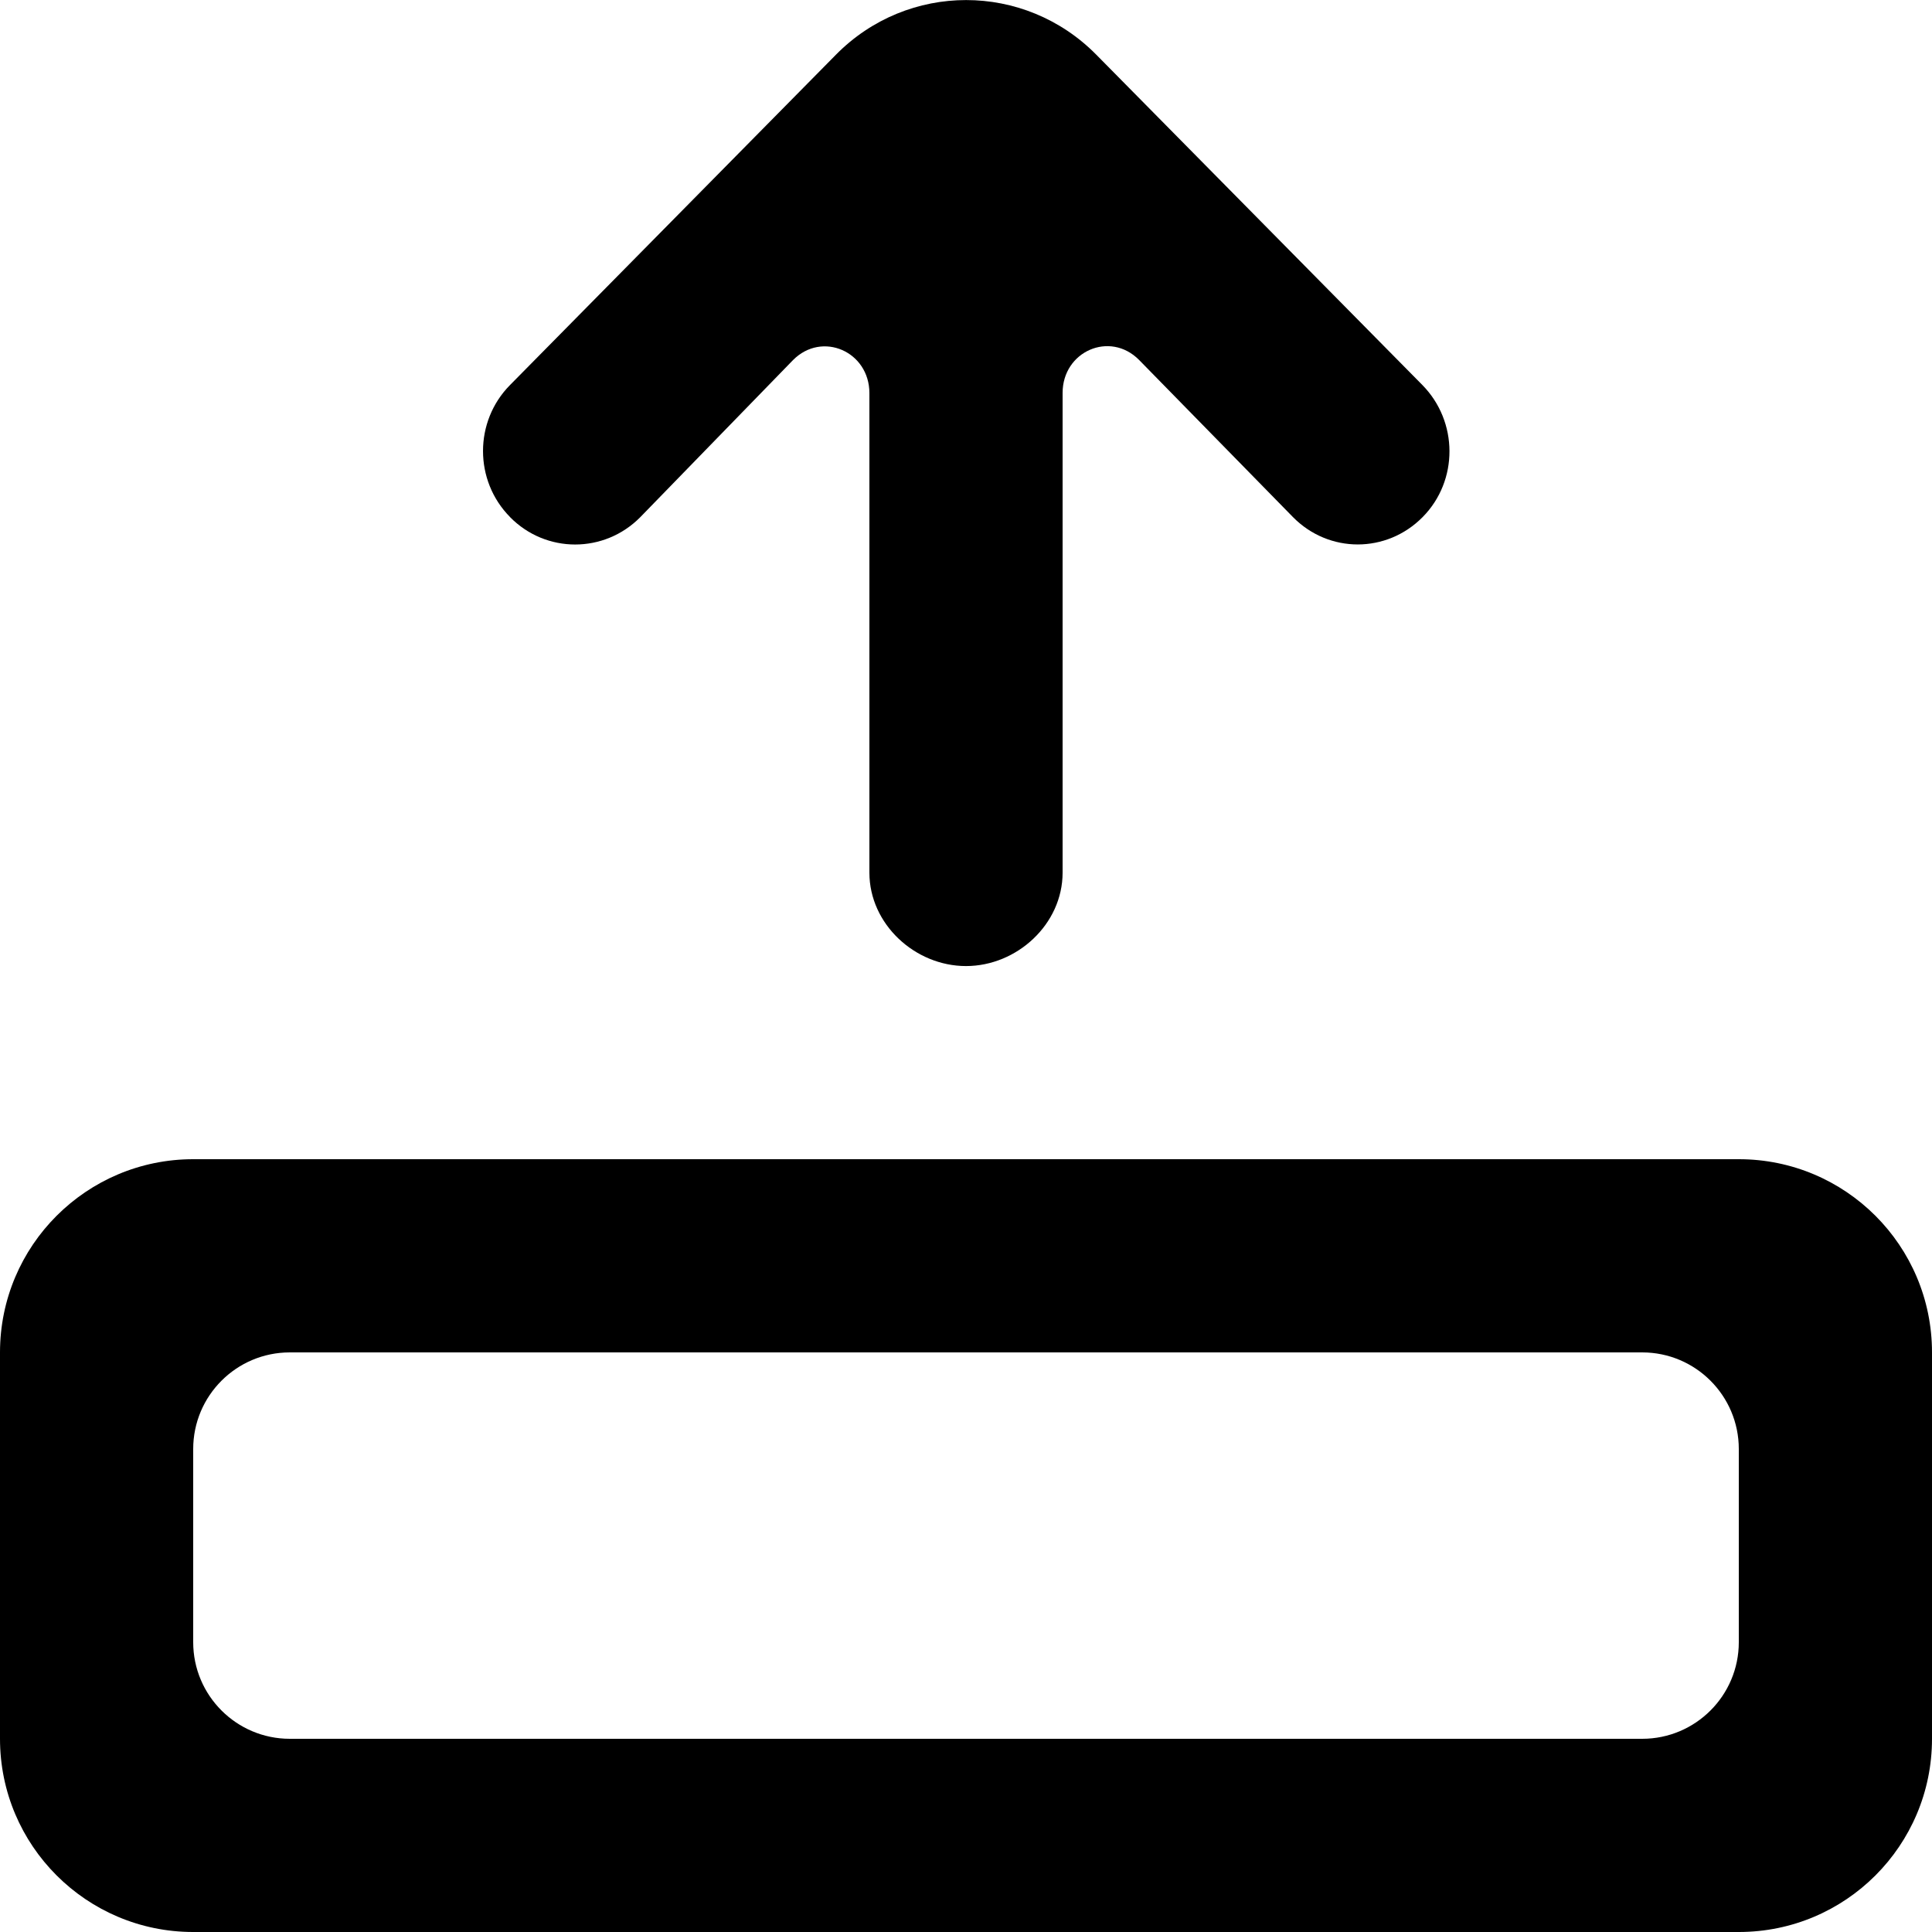 <!-- Generated by IcoMoon.io -->
<svg version="1.1" xmlns="http://www.w3.org/2000/svg" width="32" height="32" viewBox="0 0 32 32">
<title>as-arrow_up-17</title>
<path d="M28.8 24c0-0.883-0.717-1.6-1.6-1.6h-22.4c-0.883 0-1.6 0.717-1.6 1.6v3.2c0 0.883 0.717 1.6 1.6 1.6h22.4c0.883 0 1.6-0.717 1.6-1.6v-3.2zM32 22.4v6.4c0 1.768-1.432 3.2-3.2 3.2h-25.6c-1.766 0-3.2-1.432-3.2-3.2v-6.4c0-1.768 1.434-3.2 3.2-3.2h25.6c1.768 0 3.2 1.432 3.2 3.2zM8.448 8.564c-0.597-0.603-0.597-1.584 0-2.187 0.818-0.829 4.57-4.632 5.397-5.47 1.19-1.208 3.123-1.208 4.314 0l5.4 5.47c0.595 0.605 0.6 1.584 0.005 2.187-0.597 0.605-1.554 0.605-2.149 0l-2.549-2.603c-0.482-0.486-1.266-0.142-1.266 0.547v7.946c0 0.854-0.757 1.547-1.6 1.547s-1.6-0.693-1.6-1.547v-7.942c0-0.69-0.784-1.034-1.266-0.547l-2.528 2.6c-0.597 0.605-1.563 0.605-2.158 0z"></path>
</svg>
